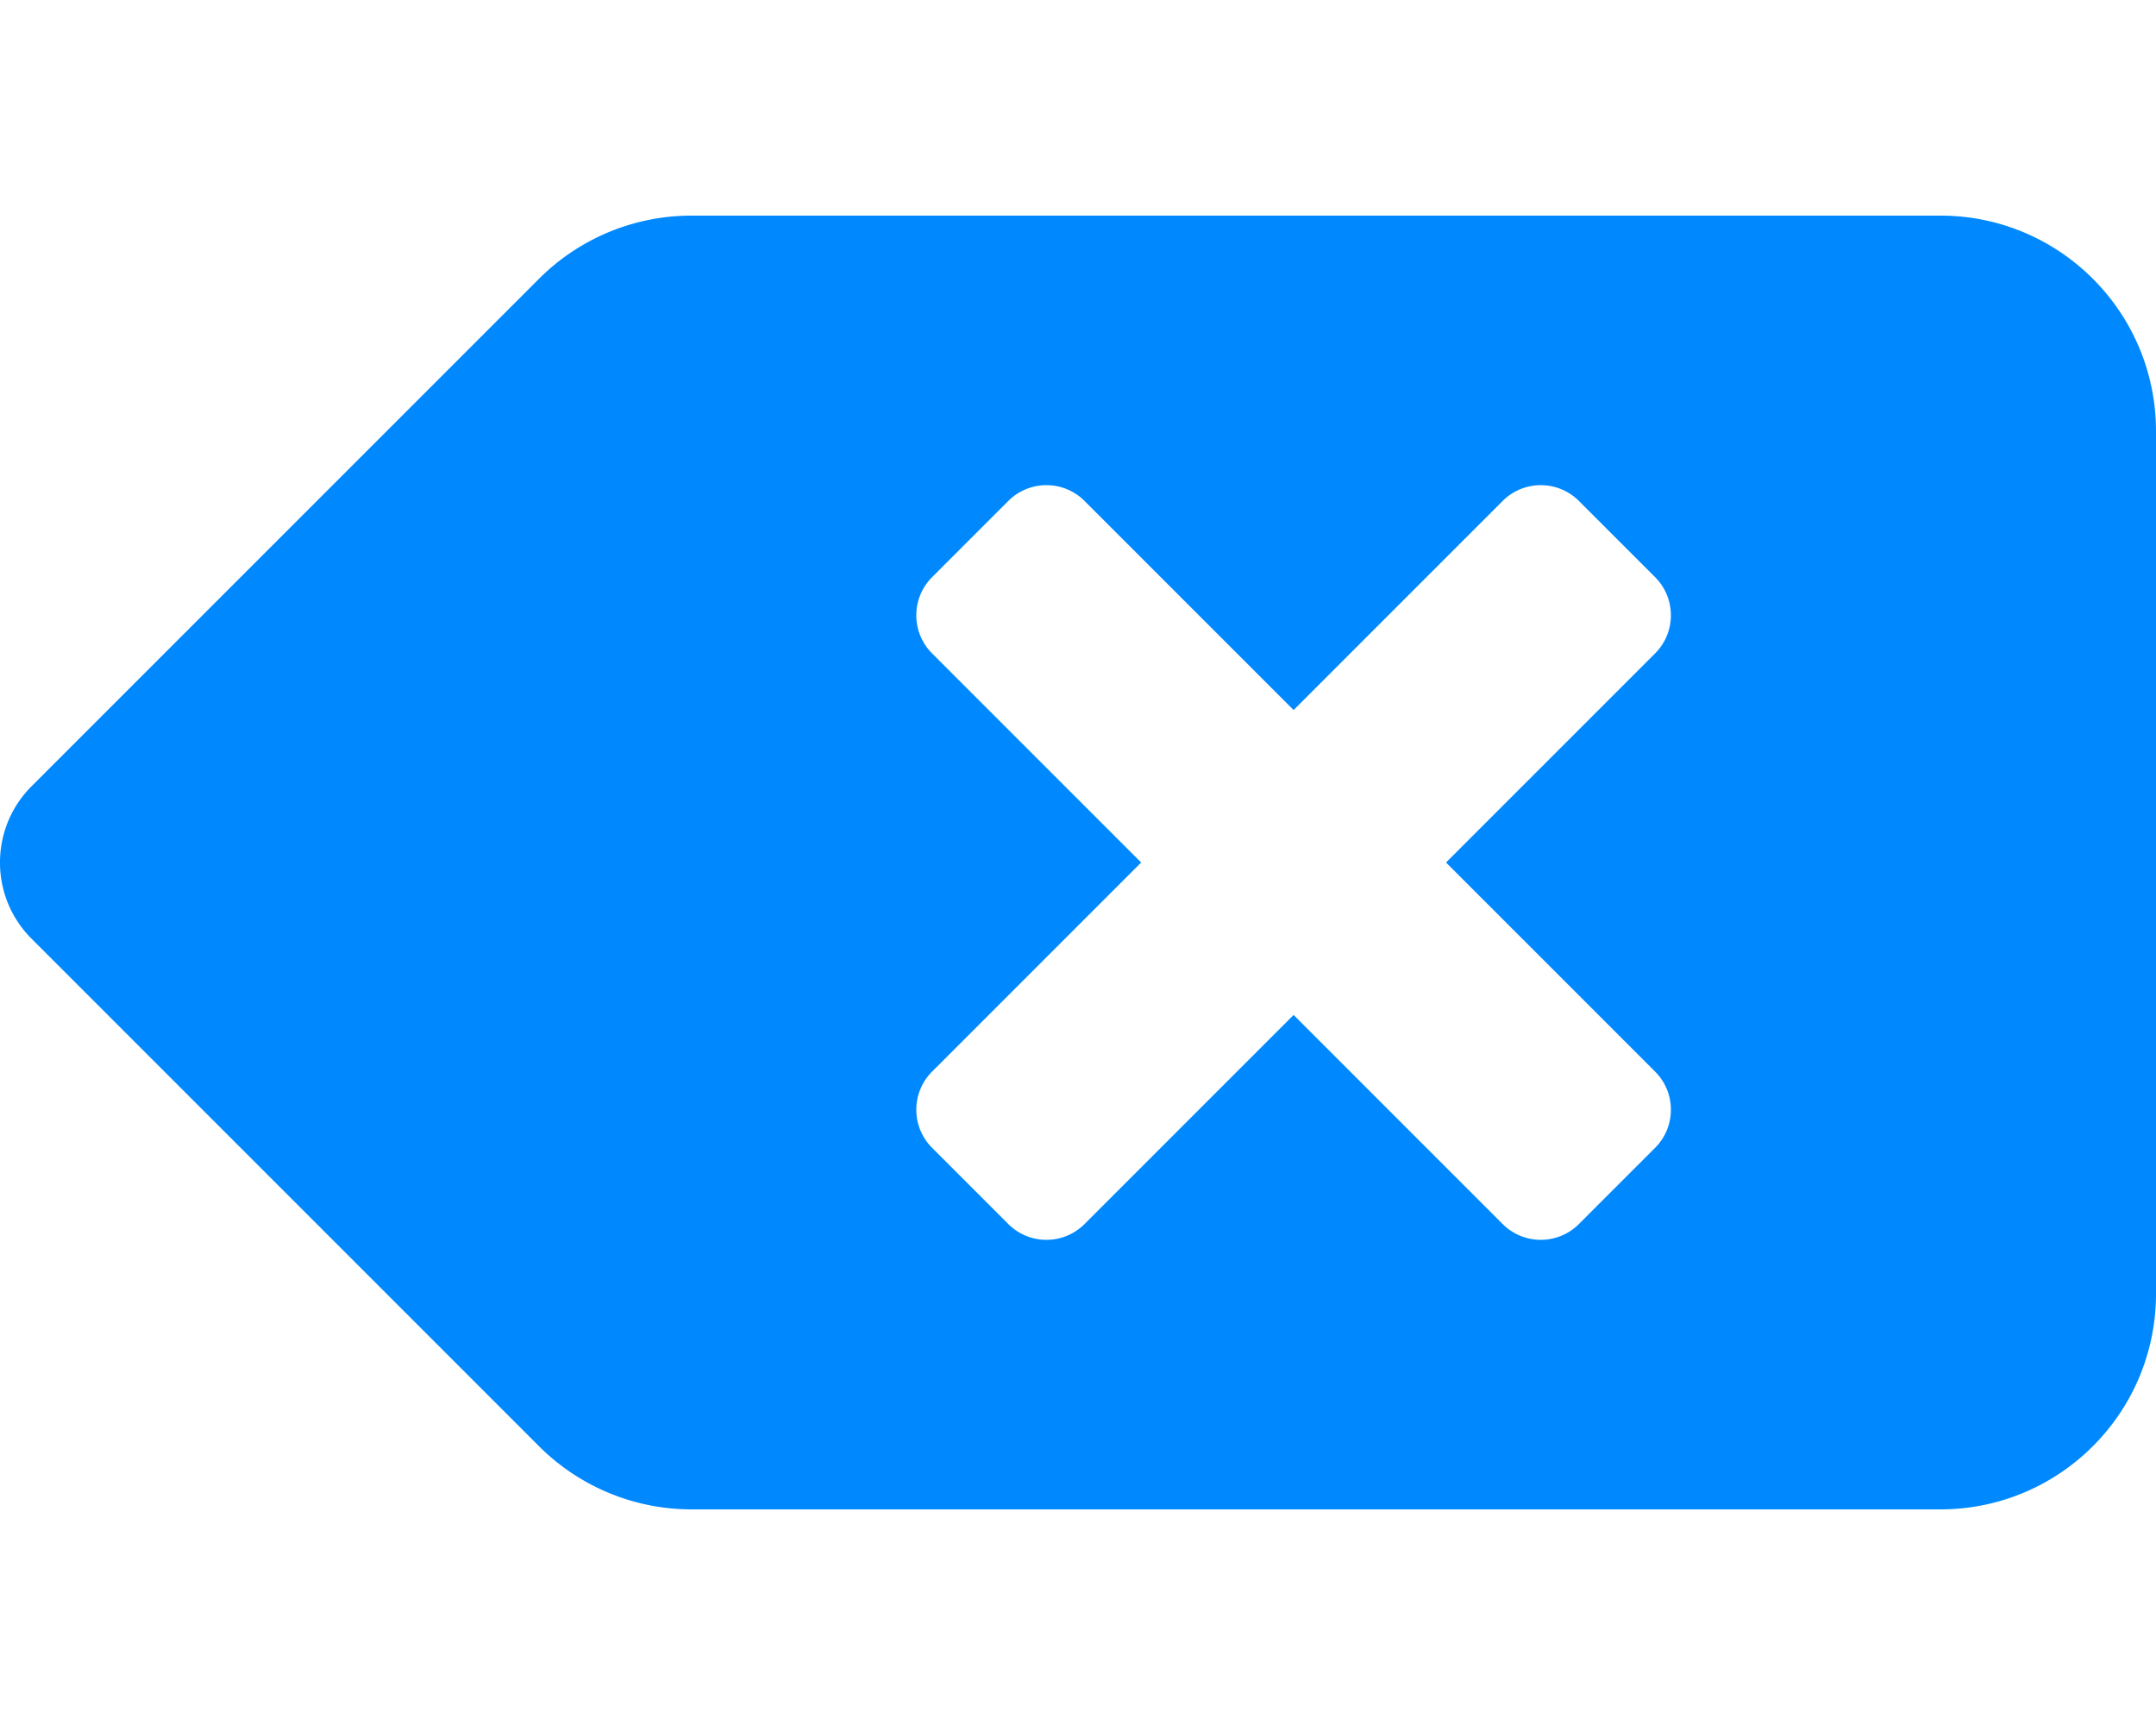 <svg xmlns="http://www.w3.org/2000/svg" viewBox="0 0 640 512"><!-- Font Awesome Pro 5.15.4 by @fontawesome - https://fontawesome.com License - https://fontawesome.com/license (Commercial License) 
-->

  <link rel="stylesheet"
    href="wordlestyle.css" type="text/css"/>

<path fill="#0088ff"  d="M576 64H205.26A63.97 63.97 0 0 0 160 82.75L9.37 233.37c-12.5 12.5-12.5 32.76 0 45.25L160 429.25c12 12 28.28 18.75 45.25 18.75H576c35.35 0 64-28.65 64-64V128c0-35.35-28.65-64-64-64zm-84.69 254.06c6.25 6.25 6.25 16.38 0 22.63l-22.62 22.62c-6.25 6.25-16.38 6.25-22.63 0L384 301.25l-62.06 62.06c-6.25 6.25-16.38 6.25-22.63 0l-22.62-22.62c-6.25-6.25-6.25-16.38 0-22.63L338.75 256l-62.06-62.06c-6.25-6.25-6.25-16.38 0-22.63l22.62-22.62c6.25-6.25 16.38-6.25 22.63 0L384 210.75l62.06-62.06c6.25-6.25 16.38-6.25 22.63 0l22.62 22.62c6.25 6.25 6.25 16.38 0 22.63L429.25 256l62.06 62.06z"/></svg>
